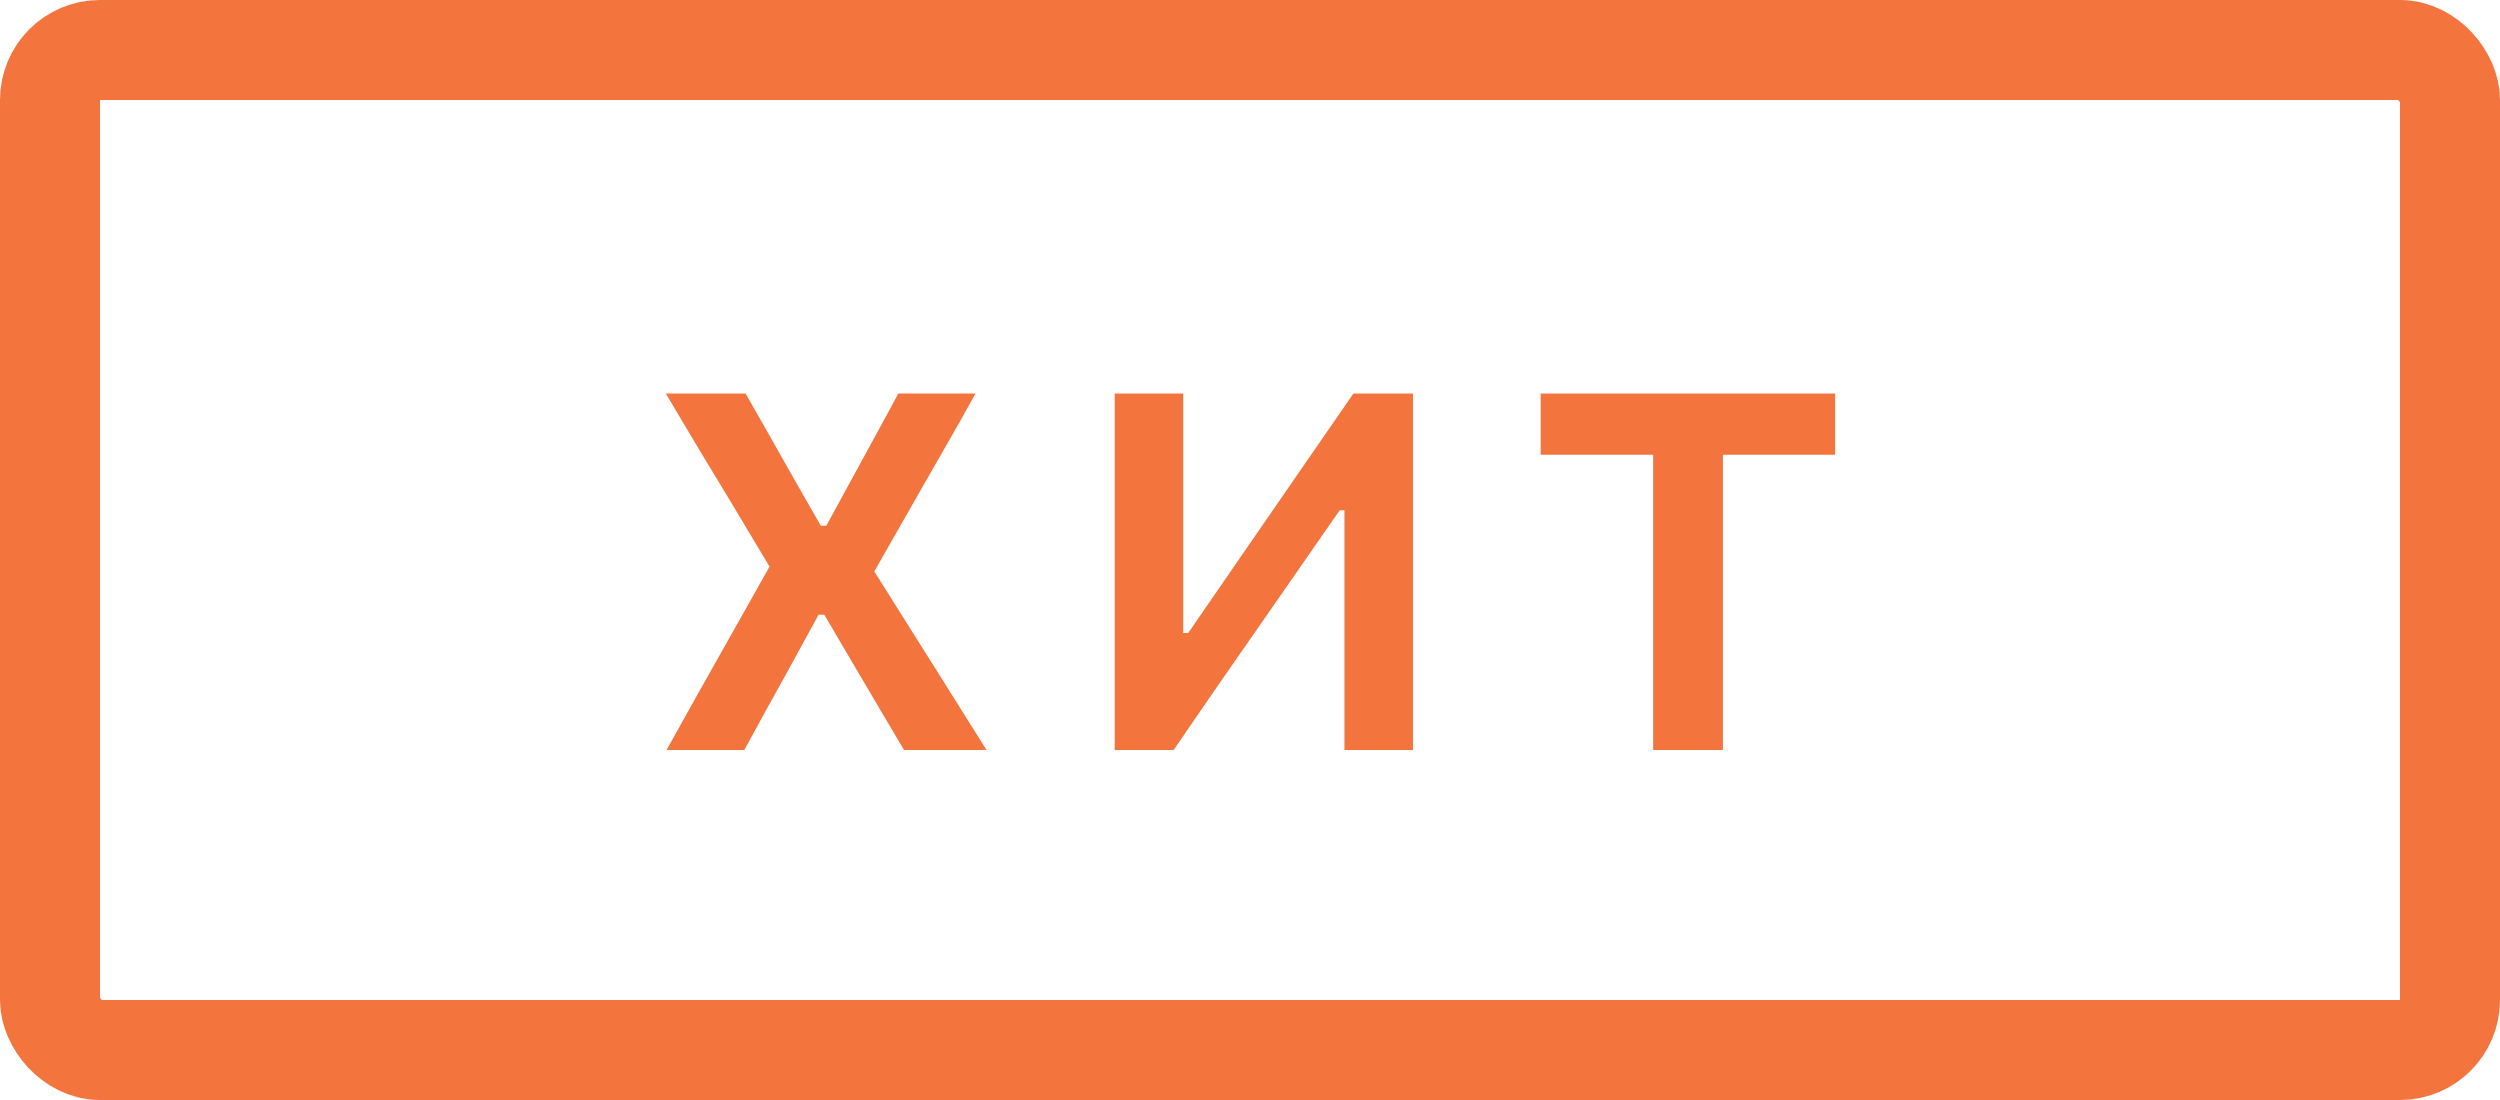 <svg width="50" height="22" viewBox="0 0 50 22" fill="none" xmlns="http://www.w3.org/2000/svg">
<path d="M13.331 15C13.515 14.67 13.701 14.335 13.891 13.995C14.081 13.655 14.281 13.3 14.491 12.93L15.491 11.155V11.5L14.611 10.03C14.408 9.693 14.201 9.352 13.991 9.005C13.785 8.658 13.56 8.28 13.316 7.87H14.911C15.078 8.163 15.241 8.45 15.401 8.73C15.561 9.01 15.713 9.278 15.856 9.535L16.416 10.515H16.526L17.066 9.525C17.206 9.268 17.353 9 17.506 8.72C17.66 8.44 17.813 8.157 17.966 7.87H19.511C19.295 8.26 19.085 8.632 18.881 8.985C18.681 9.335 18.496 9.658 18.326 9.955L17.371 11.63V11.245L18.351 12.805C18.595 13.188 18.826 13.557 19.046 13.91C19.266 14.26 19.495 14.623 19.731 15H18.081C17.911 14.713 17.751 14.443 17.601 14.19C17.451 13.937 17.308 13.693 17.171 13.46L16.486 12.295H16.371L15.731 13.465C15.595 13.712 15.458 13.958 15.321 14.205C15.188 14.452 15.043 14.717 14.886 15H13.331ZM22.294 15C22.294 14.613 22.294 14.238 22.294 13.875C22.294 13.512 22.294 13.108 22.294 12.665V10.255C22.294 9.798 22.294 9.385 22.294 9.015C22.294 8.645 22.294 8.263 22.294 7.87H23.664C23.664 8.263 23.664 8.647 23.664 9.02C23.664 9.39 23.664 9.805 23.664 10.265V12.66H23.764L25.049 10.795C25.372 10.328 25.699 9.855 26.029 9.375C26.362 8.895 26.709 8.393 27.069 7.87H28.259C28.259 8.263 28.259 8.645 28.259 9.015C28.259 9.385 28.259 9.798 28.259 10.255V12.665C28.259 13.108 28.259 13.512 28.259 13.875C28.259 14.238 28.259 14.613 28.259 15H26.889C26.889 14.61 26.889 14.233 26.889 13.87C26.889 13.507 26.889 13.103 26.889 12.66V10.205H26.794L25.499 12.07C25.105 12.637 24.744 13.157 24.414 13.63C24.087 14.103 23.774 14.56 23.474 15H22.294ZM33.063 15C33.063 14.613 33.063 14.238 33.063 13.875C33.063 13.512 33.063 13.108 33.063 12.665V10.47C33.063 10.013 33.063 9.6 33.063 9.23C33.063 8.86 33.063 8.478 33.063 8.085L33.598 9.095H32.683C32.3 9.095 31.958 9.095 31.658 9.095C31.361 9.095 31.08 9.095 30.813 9.095V7.87H36.703V9.095C36.436 9.095 36.155 9.095 35.858 9.095C35.561 9.095 35.22 9.095 34.833 9.095H33.918L34.458 8.085C34.458 8.478 34.458 8.86 34.458 9.23C34.458 9.6 34.458 10.013 34.458 10.47V12.665C34.458 13.108 34.458 13.512 34.458 13.875C34.458 14.238 34.458 14.613 34.458 15H33.063Z" fill="#F3743D"/>
<rect x="1" y="1" width="48" height="20" rx="1" stroke="#F3743D" stroke-width="2"/>
</svg>
